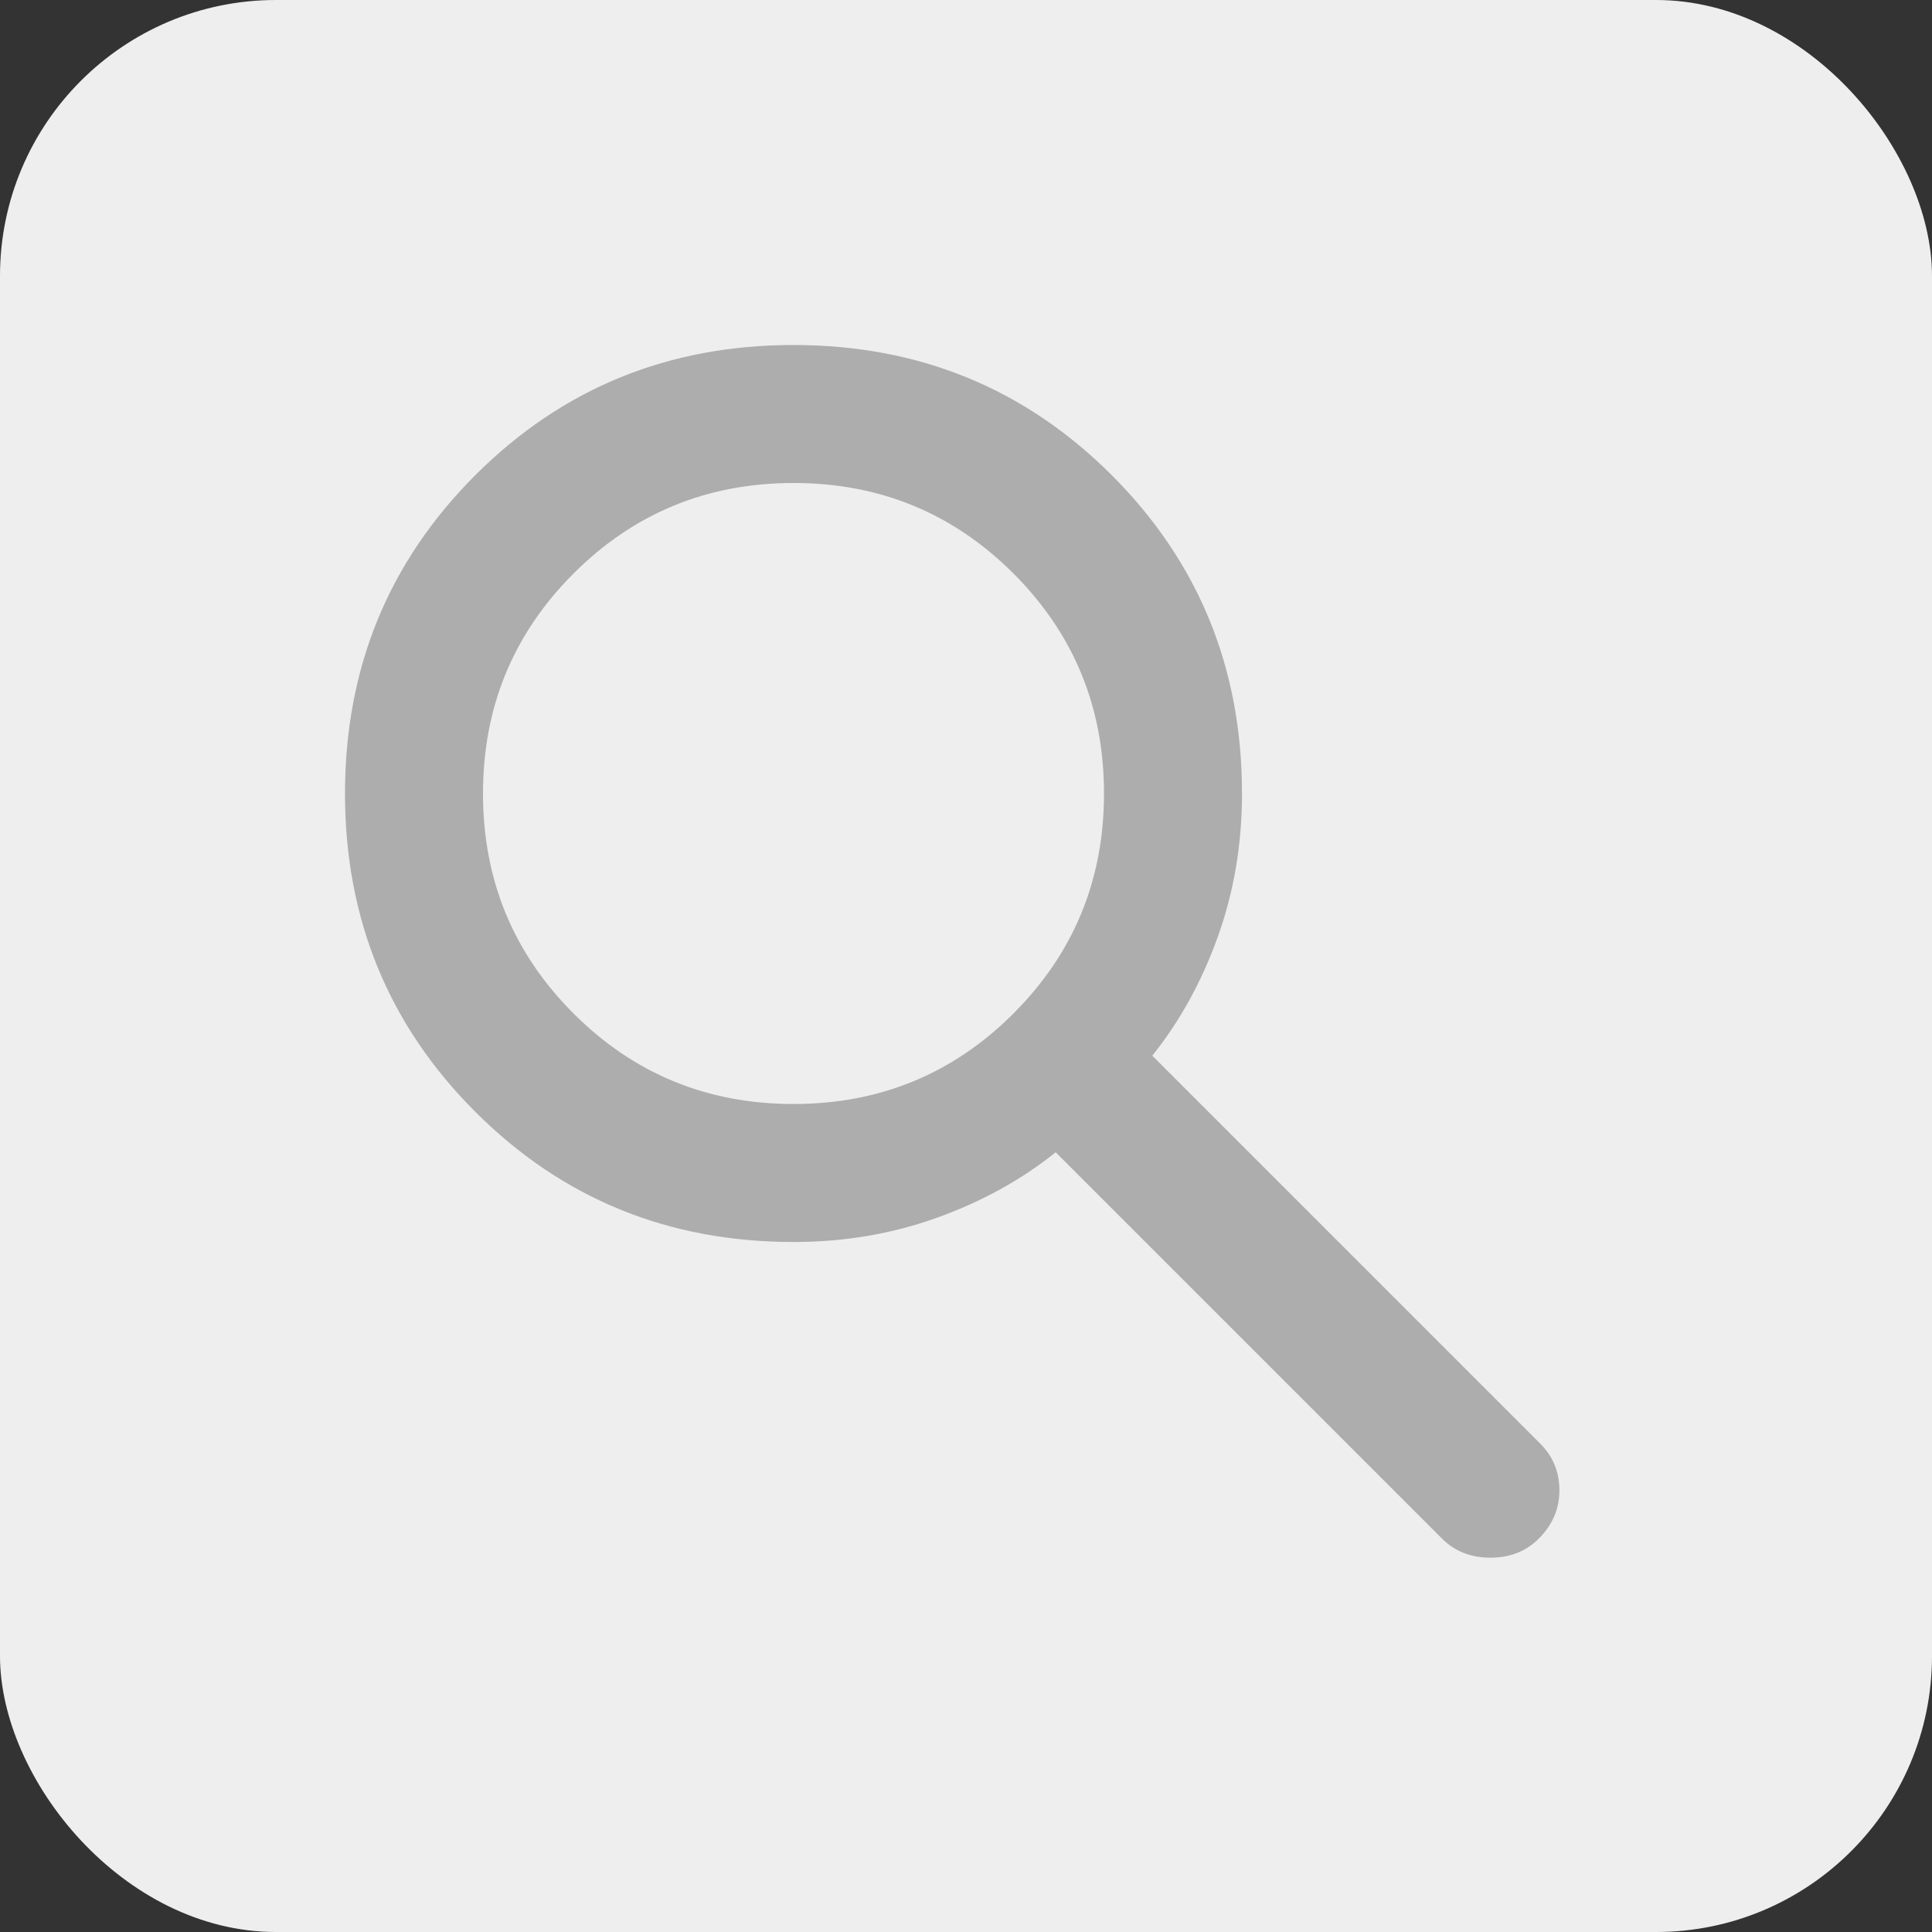 <svg width="28" height="28" viewBox="0 0 28 28" fill="none" xmlns="http://www.w3.org/2000/svg">
<rect x="0" y="0" width="28" height="28" fill="#333333" stroke="none"/>
<rect width="28" height="28" rx="4" fill="#EEEEEE"/>
<path d="M20.9 22.3L15.3 16.7C14.8 17.1 14.225 17.417 13.575 17.65C12.925 17.883 12.233 18 11.5 18C9.683 18 8.146 17.371 6.888 16.113C5.629 14.854 5 13.317 5 11.5C5 9.683 5.629 8.146 6.888 6.887C8.146 5.629 9.683 5 11.5 5C13.317 5 14.854 5.629 16.113 6.887C17.371 8.146 18 9.683 18 11.5C18 12.233 17.883 12.925 17.65 13.575C17.417 14.225 17.1 14.8 16.7 15.3L22.325 20.925C22.508 21.108 22.6 21.333 22.6 21.6C22.6 21.867 22.5 22.1 22.3 22.3C22.117 22.483 21.883 22.575 21.6 22.575C21.317 22.575 21.083 22.483 20.9 22.3ZM11.5 16C12.75 16 13.813 15.563 14.688 14.688C15.563 13.813 16 12.75 16 11.5C16 10.25 15.563 9.187 14.688 8.312C13.813 7.437 12.75 7 11.5 7C10.25 7 9.187 7.437 8.312 8.312C7.437 9.187 7 10.25 7 11.5C7 12.75 7.437 13.813 8.312 14.688C9.187 15.563 10.25 16 11.5 16Z" fill="#ADADAD"/>
</svg>